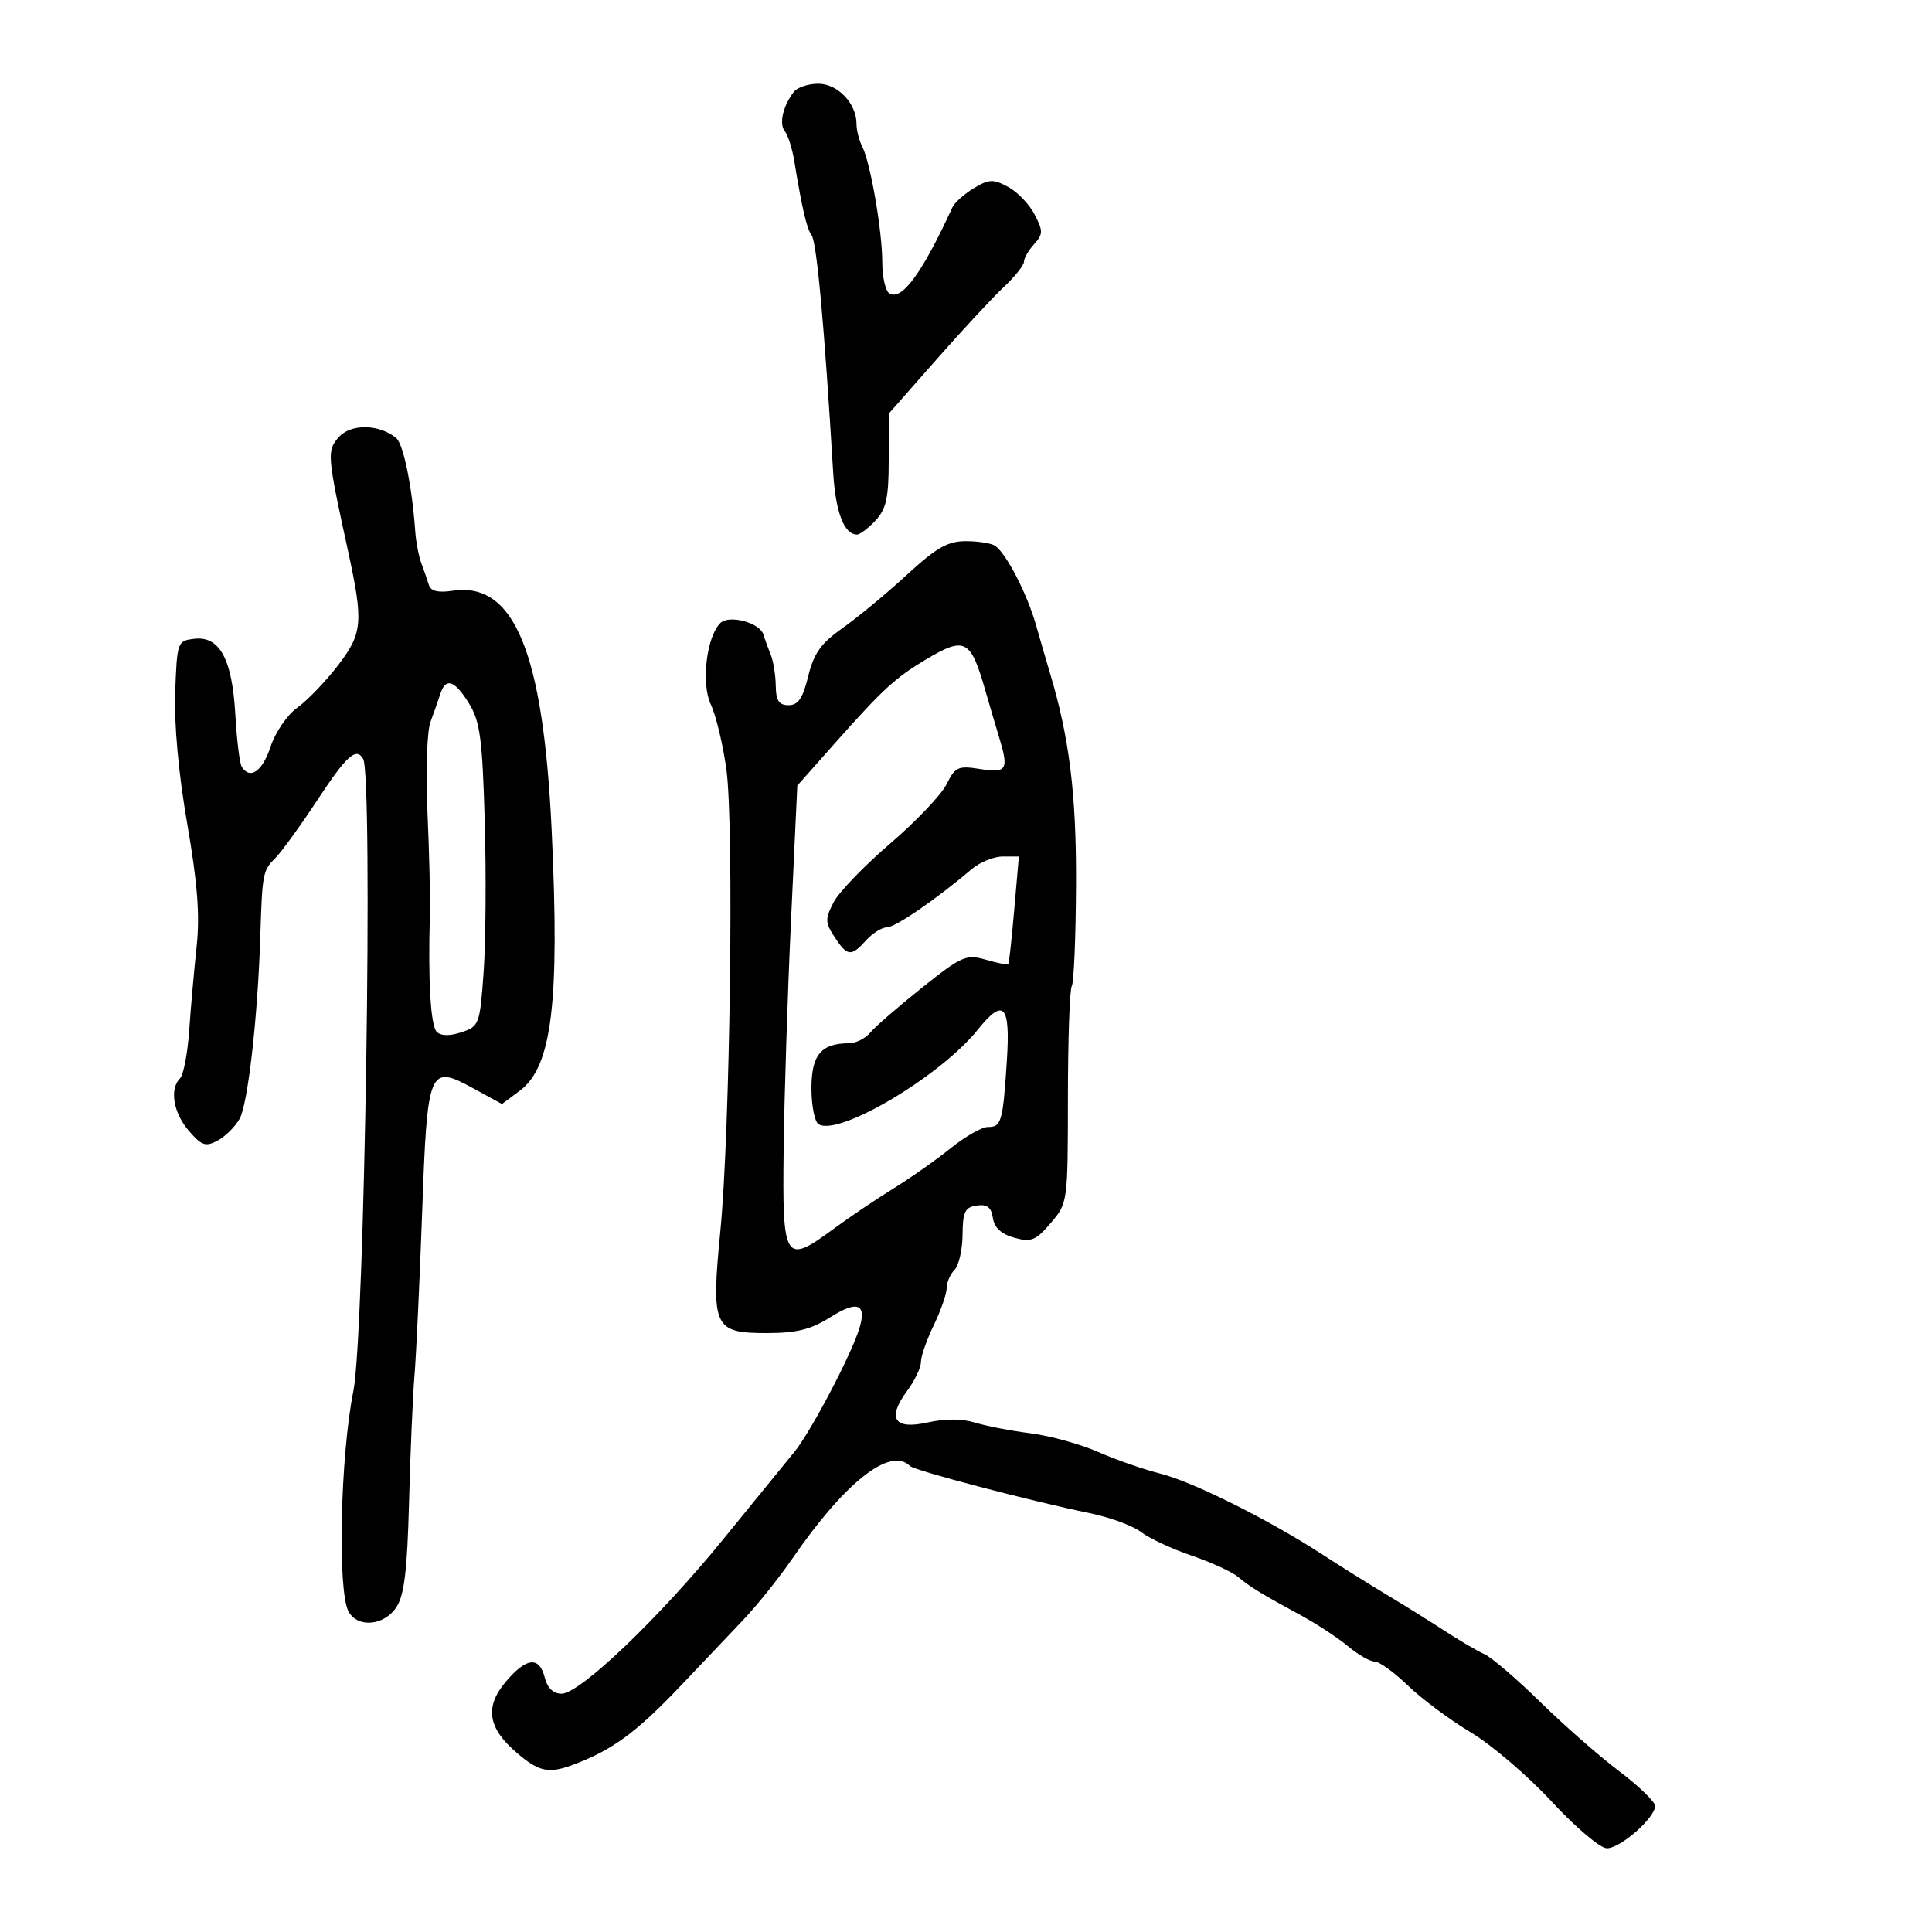<svg xmlns="http://www.w3.org/2000/svg" width="300" height="300" viewBox="0 0 300 300" version="1.1">
  <defs/>
  <path d="M140.811,89.263 C145.414,85.027 147.168,84.027 150,84.029 C151.925,84.03 153.97,84.361 154.545,84.765 C156.276,85.983 159.489,92.214 160.853,97 C161.558,99.475 162.54,102.85 163.035,104.5 C166.061,114.588 167.145,123.381 167.083,137.331 C167.047,145.488 166.751,152.593 166.426,153.119 C166.101,153.646 165.83,161.438 165.825,170.437 C165.815,186.692 165.798,186.817 163.158,189.91 C160.833,192.632 160.124,192.919 157.5,192.194 C155.482,191.637 154.393,190.631 154.173,189.123 C153.931,187.466 153.278,186.962 151.673,187.191 C149.84,187.452 149.494,188.163 149.464,191.736 C149.445,194.065 148.882,196.518 148.214,197.186 C147.546,197.854 147,199.125 147,200.012 C147,200.899 146.1,203.487 145,205.764 C143.9,208.041 143,210.618 143,211.492 C143,212.366 142.039,214.38 140.865,215.968 C137.684,220.271 138.843,222.047 144.064,220.874 C146.724,220.277 149.404,220.285 151.381,220.896 C153.096,221.427 156.975,222.174 160,222.557 C163.025,222.939 167.75,224.242 170.5,225.452 C173.25,226.662 177.62,228.182 180.211,228.831 C185.236,230.088 197.17,236.054 205.457,241.453 C208.231,243.26 212.666,246.035 215.314,247.619 C217.962,249.204 222.012,251.728 224.314,253.23 C226.616,254.731 229.405,256.367 230.512,256.865 C231.618,257.362 235.507,260.695 239.155,264.272 C242.802,267.848 248.31,272.679 251.393,275.007 C254.477,277.335 257,279.777 257,280.433 C257,282.273 251.618,287 249.523,287 C248.487,287 244.665,283.769 240.947,279.75 C237.257,275.762 231.602,270.925 228.379,269 C225.156,267.075 220.773,263.813 218.639,261.75 C216.505,259.688 214.173,258 213.456,258 C212.74,258 210.881,256.936 209.327,255.637 C207.772,254.337 204.526,252.199 202.114,250.887 C195.709,247.401 194.211,246.486 192.257,244.866 C191.291,244.065 188.025,242.569 185,241.542 C181.975,240.514 178.46,238.873 177.189,237.895 C175.918,236.917 172.318,235.594 169.189,234.955 C160.211,233.122 142.017,228.35 141.309,227.642 C138.255,224.589 131.238,230.106 123.047,242 C120.964,245.025 117.513,249.331 115.38,251.57 C113.246,253.808 108.973,258.308 105.884,261.57 C99.373,268.445 95.745,271.244 90.513,273.43 C85.417,275.559 84.028,275.395 80.298,272.223 C75.745,268.351 75.219,265.081 78.52,261.158 C81.722,257.353 83.744,257.134 84.589,260.5 C84.995,262.115 85.919,263 87.199,263 C90.044,263 102.369,251.222 112.314,239 C117.013,233.225 121.984,227.123 123.36,225.441 C125.899,222.338 132.199,210.358 133.447,206.259 C134.607,202.449 133.148,201.882 128.972,204.518 C125.917,206.446 123.705,207 119.055,207 C110.804,207 110.402,206.11 111.863,191.072 C113.372,175.529 113.99,128.227 112.797,119.5 C112.271,115.65 111.183,111.108 110.38,109.406 C108.849,106.161 109.69,98.91 111.848,96.752 C113.19,95.41 117.967,96.678 118.543,98.53 C118.794,99.338 119.319,100.788 119.709,101.75 C120.099,102.713 120.437,104.85 120.459,106.5 C120.49,108.795 120.959,109.5 122.452,109.5 C123.936,109.5 124.667,108.423 125.498,105.008 C126.366,101.445 127.474,99.894 130.857,97.508 C133.203,95.854 137.683,92.143 140.811,89.263 Z M52.639,67.847 C54.522,65.766 58.907,65.848 61.516,68.014 C62.641,68.947 63.99,75.543 64.478,82.5 C64.593,84.15 65.026,86.4 65.44,87.5 C65.853,88.6 66.379,90.113 66.607,90.862 C66.89,91.788 68.06,92.066 70.262,91.732 C79.839,90.276 84.358,101.21 85.665,129 C86.921,155.724 85.707,165.637 80.724,169.357 L77.948,171.43 L73.551,169.028 C66.586,165.223 66.357,165.774 65.55,188.273 C65.171,198.848 64.638,210.2 64.366,213.5 C64.094,216.8 63.711,225.713 63.514,233.306 C63.242,243.821 62.775,247.695 61.555,249.556 C59.655,252.456 55.512,252.824 54.116,250.218 C52.383,246.979 52.845,226.094 54.873,216 C56.624,207.283 57.96,120.362 56.382,117.809 C55.274,116.016 53.83,117.322 49.271,124.247 C46.647,128.233 43.712,132.283 42.75,133.247 C40.802,135.198 40.726,135.597 40.416,145.5 C40.026,157.942 38.491,171.443 37.206,173.727 C36.518,174.952 34.981,176.475 33.791,177.112 C31.927,178.109 31.309,177.898 29.314,175.579 C26.91,172.784 26.299,169.101 27.964,167.436 C28.494,166.906 29.131,163.554 29.38,159.986 C29.628,156.419 30.148,150.559 30.535,146.965 C31.055,142.143 30.672,137.153 29.074,127.926 C27.726,120.146 27.02,112.414 27.204,107.461 C27.494,99.65 27.551,99.494 30.187,99.19 C34.113,98.736 36.054,102.337 36.545,110.987 C36.768,114.905 37.213,118.535 37.534,119.055 C38.817,121.131 40.75,119.789 42.02,115.94 C42.766,113.679 44.616,110.986 46.193,109.862 C47.752,108.753 50.611,105.77 52.547,103.235 C56.306,98.312 56.45,96.591 54.031,85.5 C50.784,70.611 50.732,69.953 52.639,67.847 Z M143.818,102.378 C139.082,105.194 137.078,107.032 129.791,115.243 L123.806,121.986 L122.837,142.743 C122.304,154.159 121.785,170.244 121.684,178.487 C121.471,195.864 121.828,196.432 129.441,190.818 C131.915,188.993 136.09,186.175 138.72,184.556 C141.349,182.937 145.346,180.125 147.603,178.306 C149.86,176.488 152.461,175 153.384,175 C155.501,175 155.724,174.226 156.341,164.75 C156.912,155.99 155.86,154.861 151.822,159.897 C146.03,167.122 130.232,176.498 127.107,174.566 C126.498,174.19 126,171.674 126,168.976 C126,163.817 127.514,162 131.812,162 C132.881,162 134.373,161.255 135.128,160.344 C135.882,159.434 139.491,156.302 143.146,153.384 C149.336,148.445 150.019,148.145 153.08,149.023 C154.888,149.542 156.46,149.861 156.572,149.733 C156.684,149.605 157.098,145.787 157.492,141.25 L158.208,133 L155.689,133 C154.304,133 152.119,133.897 150.835,134.994 C145.47,139.577 139.026,144 137.715,144 C136.942,144 135.495,144.9 134.5,146 C132.163,148.582 131.572,148.521 129.59,145.498 C128.121,143.255 128.105,142.698 129.439,140.118 C130.257,138.536 134.206,134.432 138.213,131 C142.221,127.567 146.164,123.421 146.975,121.787 C148.323,119.072 148.775,118.868 152.225,119.42 C156.369,120.083 156.682,119.538 155.117,114.399 C154.631,112.805 153.65,109.475 152.937,107 C150.711,99.276 149.806,98.817 143.818,102.378 Z M123.278,14.25 C123.81,13.563 125.514,13 127.066,13 C130.081,13 133,16.067 133,19.236 C133,20.221 133.402,21.809 133.892,22.764 C135.162,25.234 137,35.873 137,40.751 C137,43.023 137.498,45.19 138.107,45.566 C140.023,46.75 143.229,42.368 147.896,32.183 C148.228,31.459 149.713,30.132 151.195,29.235 C153.559,27.804 154.215,27.777 156.53,29.016 C157.983,29.793 159.84,31.724 160.658,33.306 C161.986,35.873 161.976,36.369 160.573,37.92 C159.708,38.875 159,40.1 159,40.642 C159,41.183 157.592,42.948 155.871,44.563 C154.15,46.178 149.425,51.267 145.371,55.871 L138,64.241 L138,71.432 C138,77.286 137.621,79.03 135.961,80.811 C134.84,82.015 133.545,83 133.083,83 C131.064,83 129.744,79.54 129.368,73.261 C128.006,50.538 126.823,37.557 126.015,36.5 C125.277,35.533 124.53,32.329 123.334,25 C123.02,23.075 122.359,20.995 121.864,20.377 C120.938,19.219 121.578,16.447 123.278,14.25 Z M68.375,107.75 C68.066,108.713 67.376,110.676 66.841,112.114 C66.303,113.564 66.096,119.796 66.378,126.114 C66.658,132.376 66.827,139.525 66.754,142 C66.452,152.2 66.863,159.263 67.814,160.214 C68.471,160.871 69.819,160.895 71.663,160.283 C74.408,159.372 74.519,159.069 75.099,150.921 C75.428,146.289 75.505,135.75 75.27,127.5 C74.906,114.717 74.547,112.02 72.84,109.25 C70.599,105.614 69.211,105.148 68.375,107.75 Z"/>
</svg>

